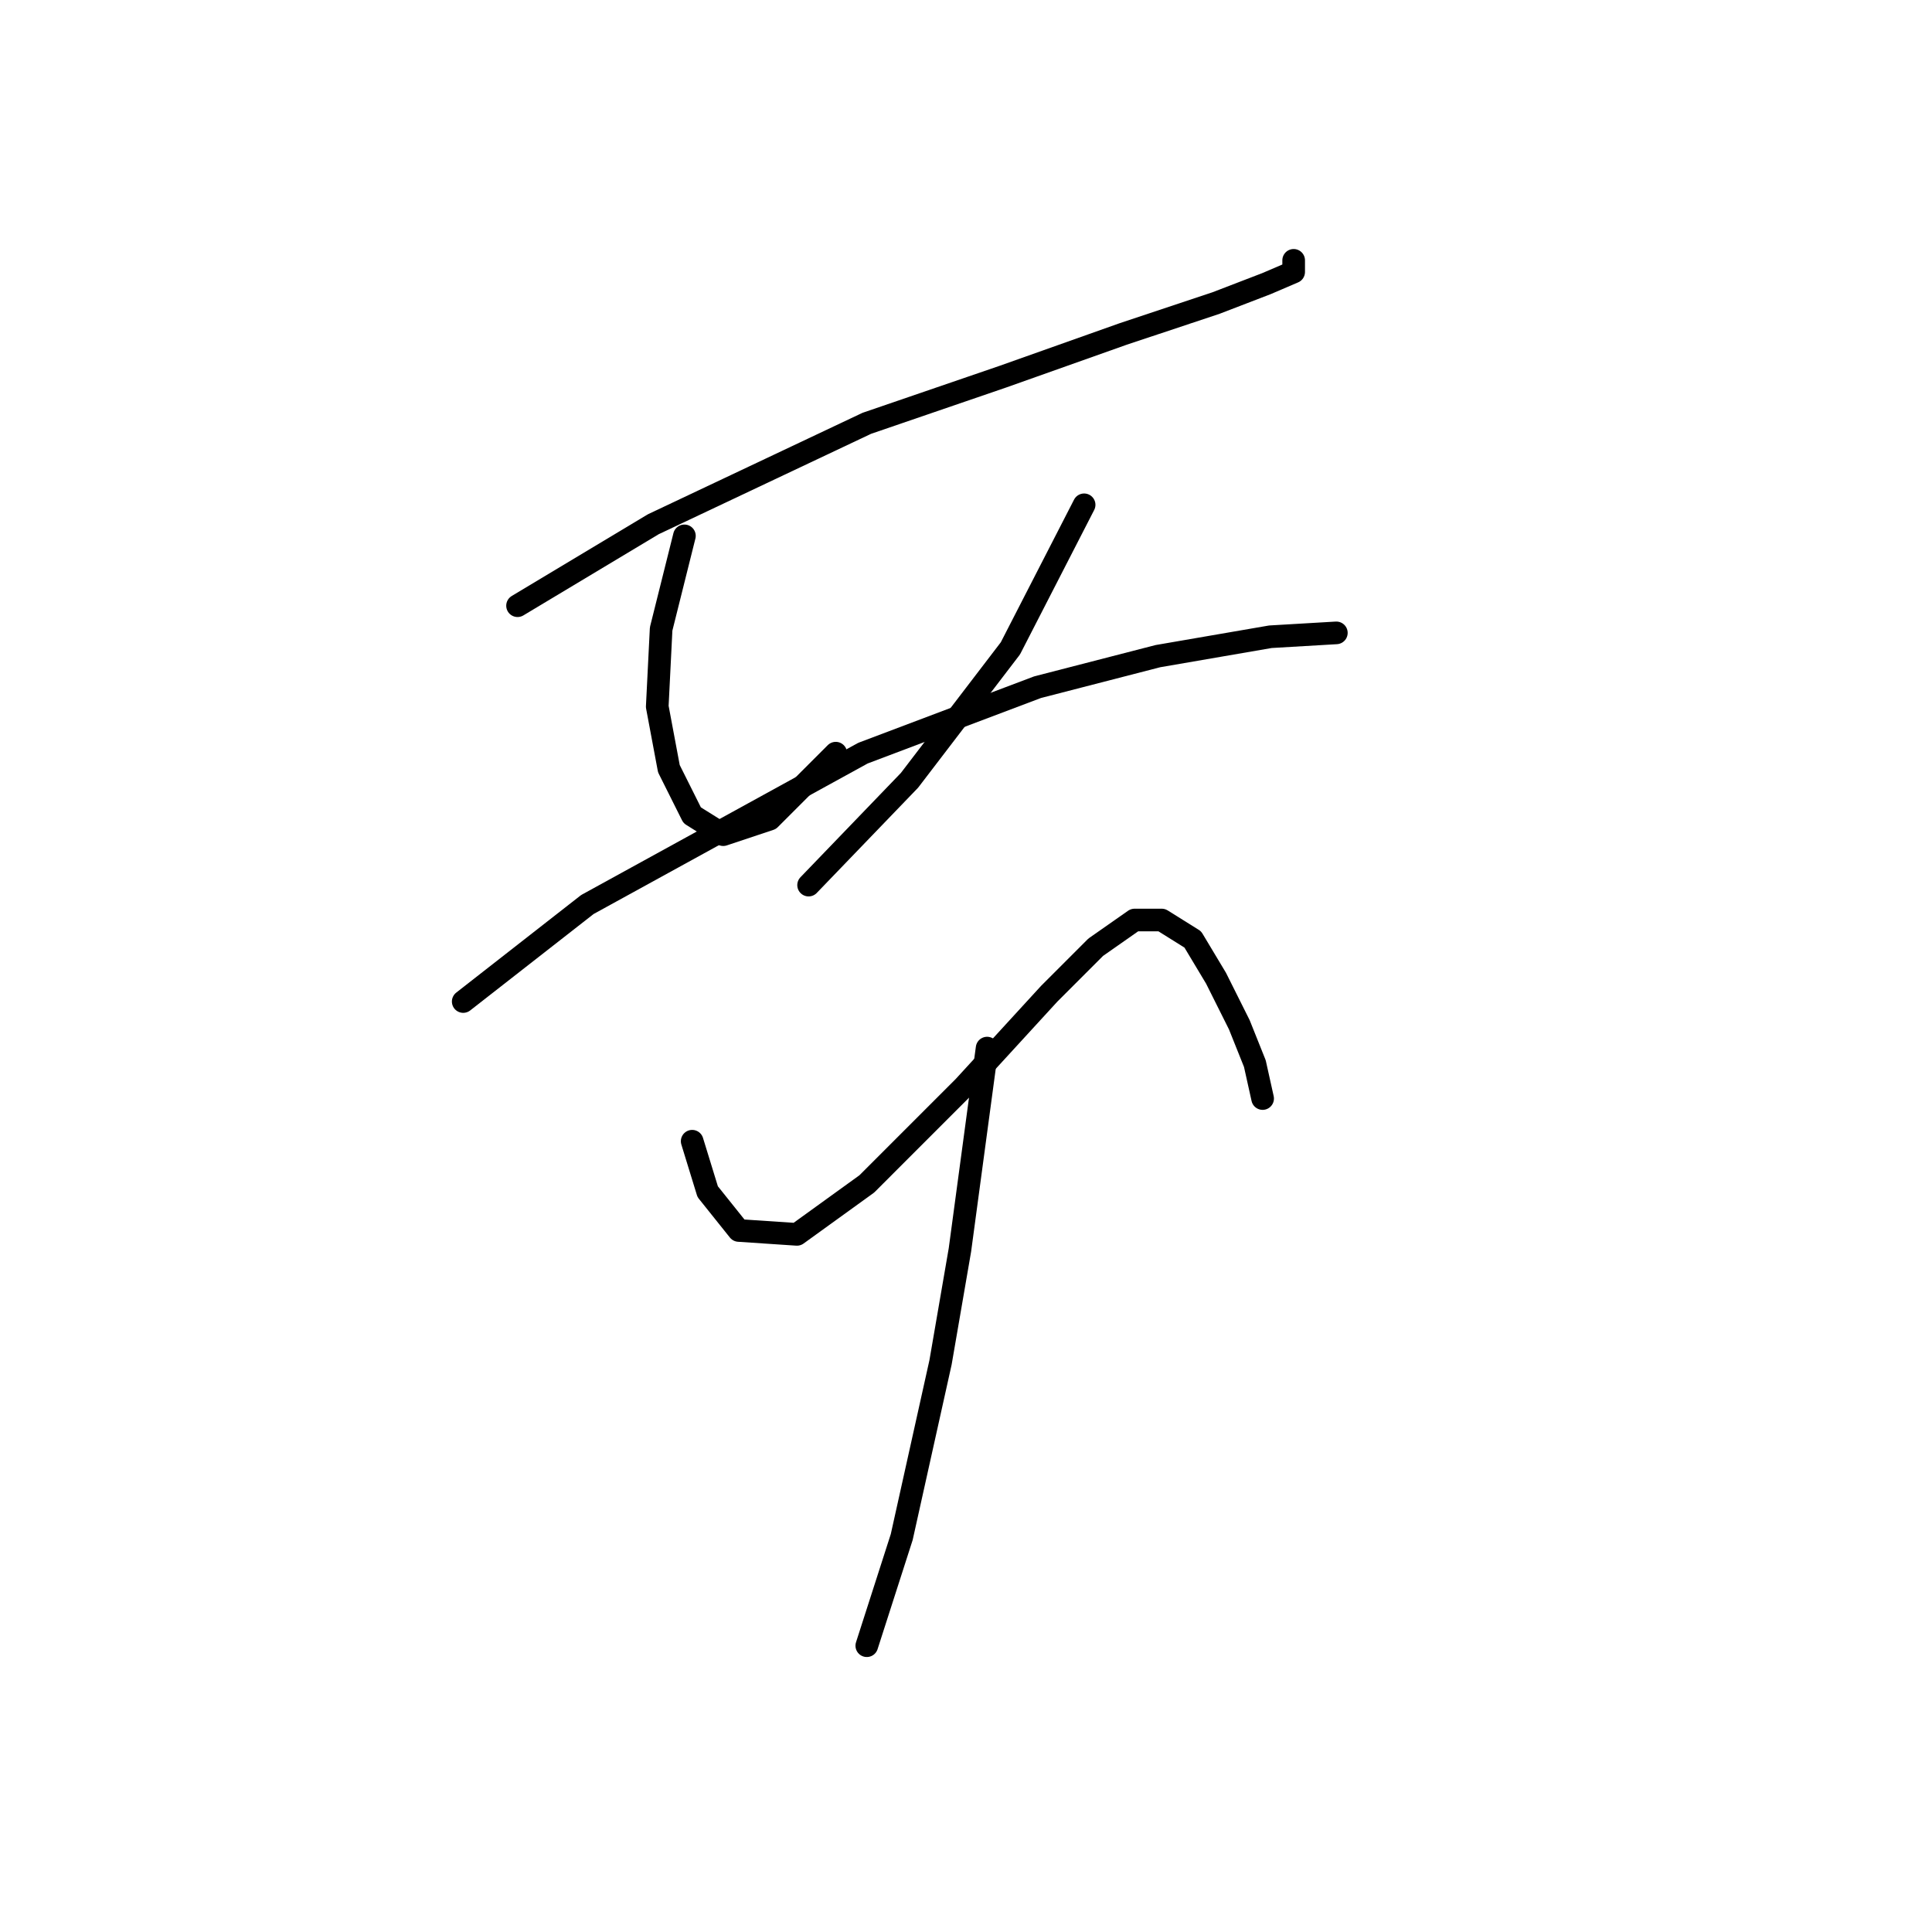 <?xml version="1.0" standalone="no"?>
    <svg width="256" height="256" xmlns="http://www.w3.org/2000/svg" version="1.1">
    <polyline stroke="black" stroke-width="3" stroke-linecap="round" fill="transparent" stroke-linejoin="round" points="68.578 80.259 86.575 69.461 114.855 56.092 132.852 49.922 148.792 44.265 161.133 40.152 167.818 37.581 171.417 36.038 171.417 34.496 171.417 34.496 " />
        <polyline stroke="black" stroke-width="3" stroke-linecap="round" fill="transparent" stroke-linejoin="round" points="90.688 71.004 87.603 83.344 87.089 93.628 88.631 101.855 91.717 108.026 95.83 110.597 102.001 108.54 110.742 99.799 110.742 99.799 " />
        <polyline stroke="black" stroke-width="3" stroke-linecap="round" fill="transparent" stroke-linejoin="round" points="143.651 66.89 133.881 85.915 120.512 103.398 107.143 117.281 107.143 117.281 " />
        <polyline stroke="black" stroke-width="3" stroke-linecap="round" fill="transparent" stroke-linejoin="round" points="61.379 132.707 77.833 119.852 114.341 99.799 137.48 91.057 153.42 86.944 168.332 84.373 177.073 83.859 177.073 83.859 " />
        <polyline stroke="black" stroke-width="3" stroke-linecap="round" fill="transparent" stroke-linejoin="round" points="91.717 151.218 93.773 157.903 97.887 163.045 105.6 163.559 114.855 156.875 127.71 144.02 139.023 131.679 145.193 125.509 150.335 121.909 153.934 121.909 158.048 124.48 161.133 129.622 164.218 135.792 166.275 140.934 167.304 145.562 167.304 145.562 " />
        <polyline stroke="black" stroke-width="3" stroke-linecap="round" fill="transparent" stroke-linejoin="round" points="130.796 138.878 127.196 165.616 124.625 180.528 119.483 203.667 114.855 218.064 114.855 218.064 " />
        </svg>